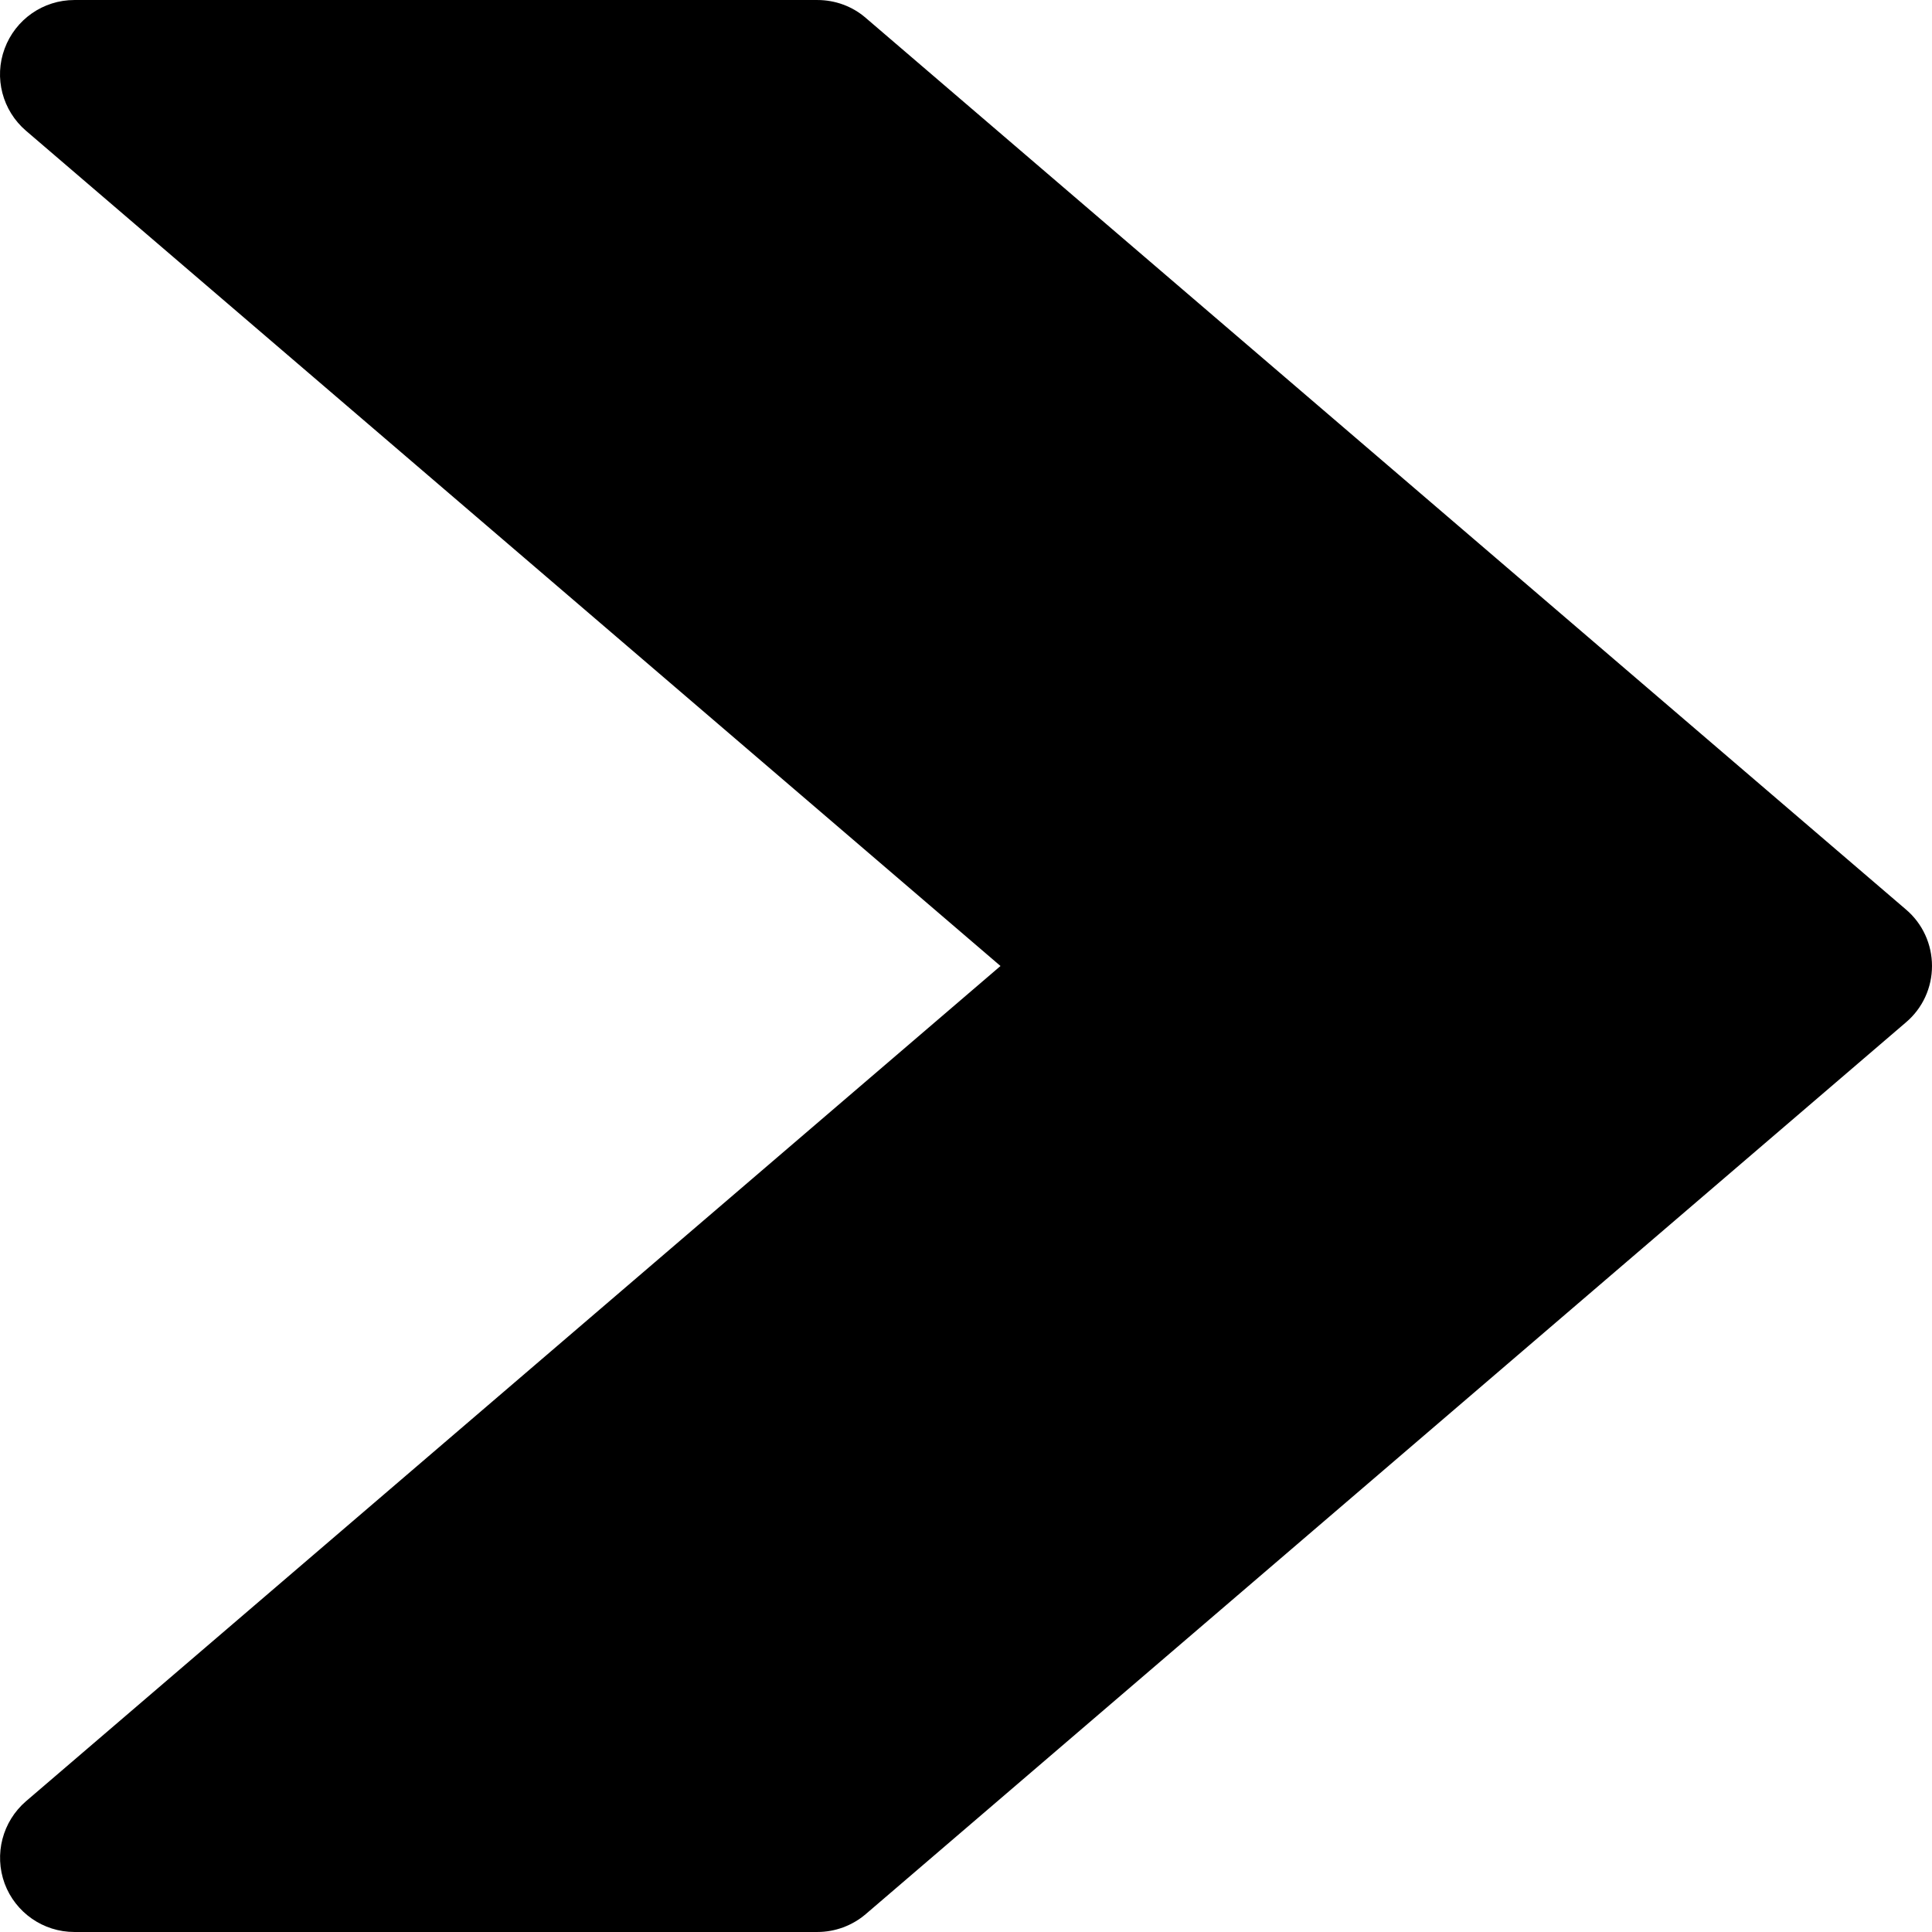 <?xml version="1.0" encoding="iso-8859-1"?>
<!-- Generator: Adobe Illustrator 19.0.0, SVG Export Plug-In . SVG Version: 6.00 Build 0)  -->
<svg version="1.1" id="Capa_1" xmlns="http://www.w3.org/2000/svg" xmlns:xlink="http://www.w3.org/1999/xlink" x="0px" y="0px"
	 viewBox="0 0 416.006 416.006" style="enable-background:new 0 0 416.006 416.006;" xml:space="preserve">
<g>
	<g>
		<path d="M410.406,195.843l-224-192c-2.88-2.496-6.592-3.84-10.4-3.84h-160c-6.688,0-12.672,4.16-15.008,10.464
			c-2.336,6.272-0.48,13.344,4.608,17.696l209.824,179.84L5.606,387.843c-5.088,4.384-6.912,11.424-4.608,17.728
			c2.336,6.272,8.32,10.432,15.008,10.432h160c3.808,0,7.52-1.376,10.4-3.84l224-192.032c3.584-3.04,5.6-7.456,5.6-12.128
			S413.99,198.883,410.406,195.843z"/>
	</g>
</g>
<g>
</g>
<g>
</g>
<g>
</g>
<g>
</g>
<g>
</g>
<g>
</g>
<g>
</g>
<g>
</g>
<g>
</g>
<g>
</g>
<g>
</g>
<g>
</g>
<g>
</g>
<g>
</g>
<g>
</g>
</svg>
